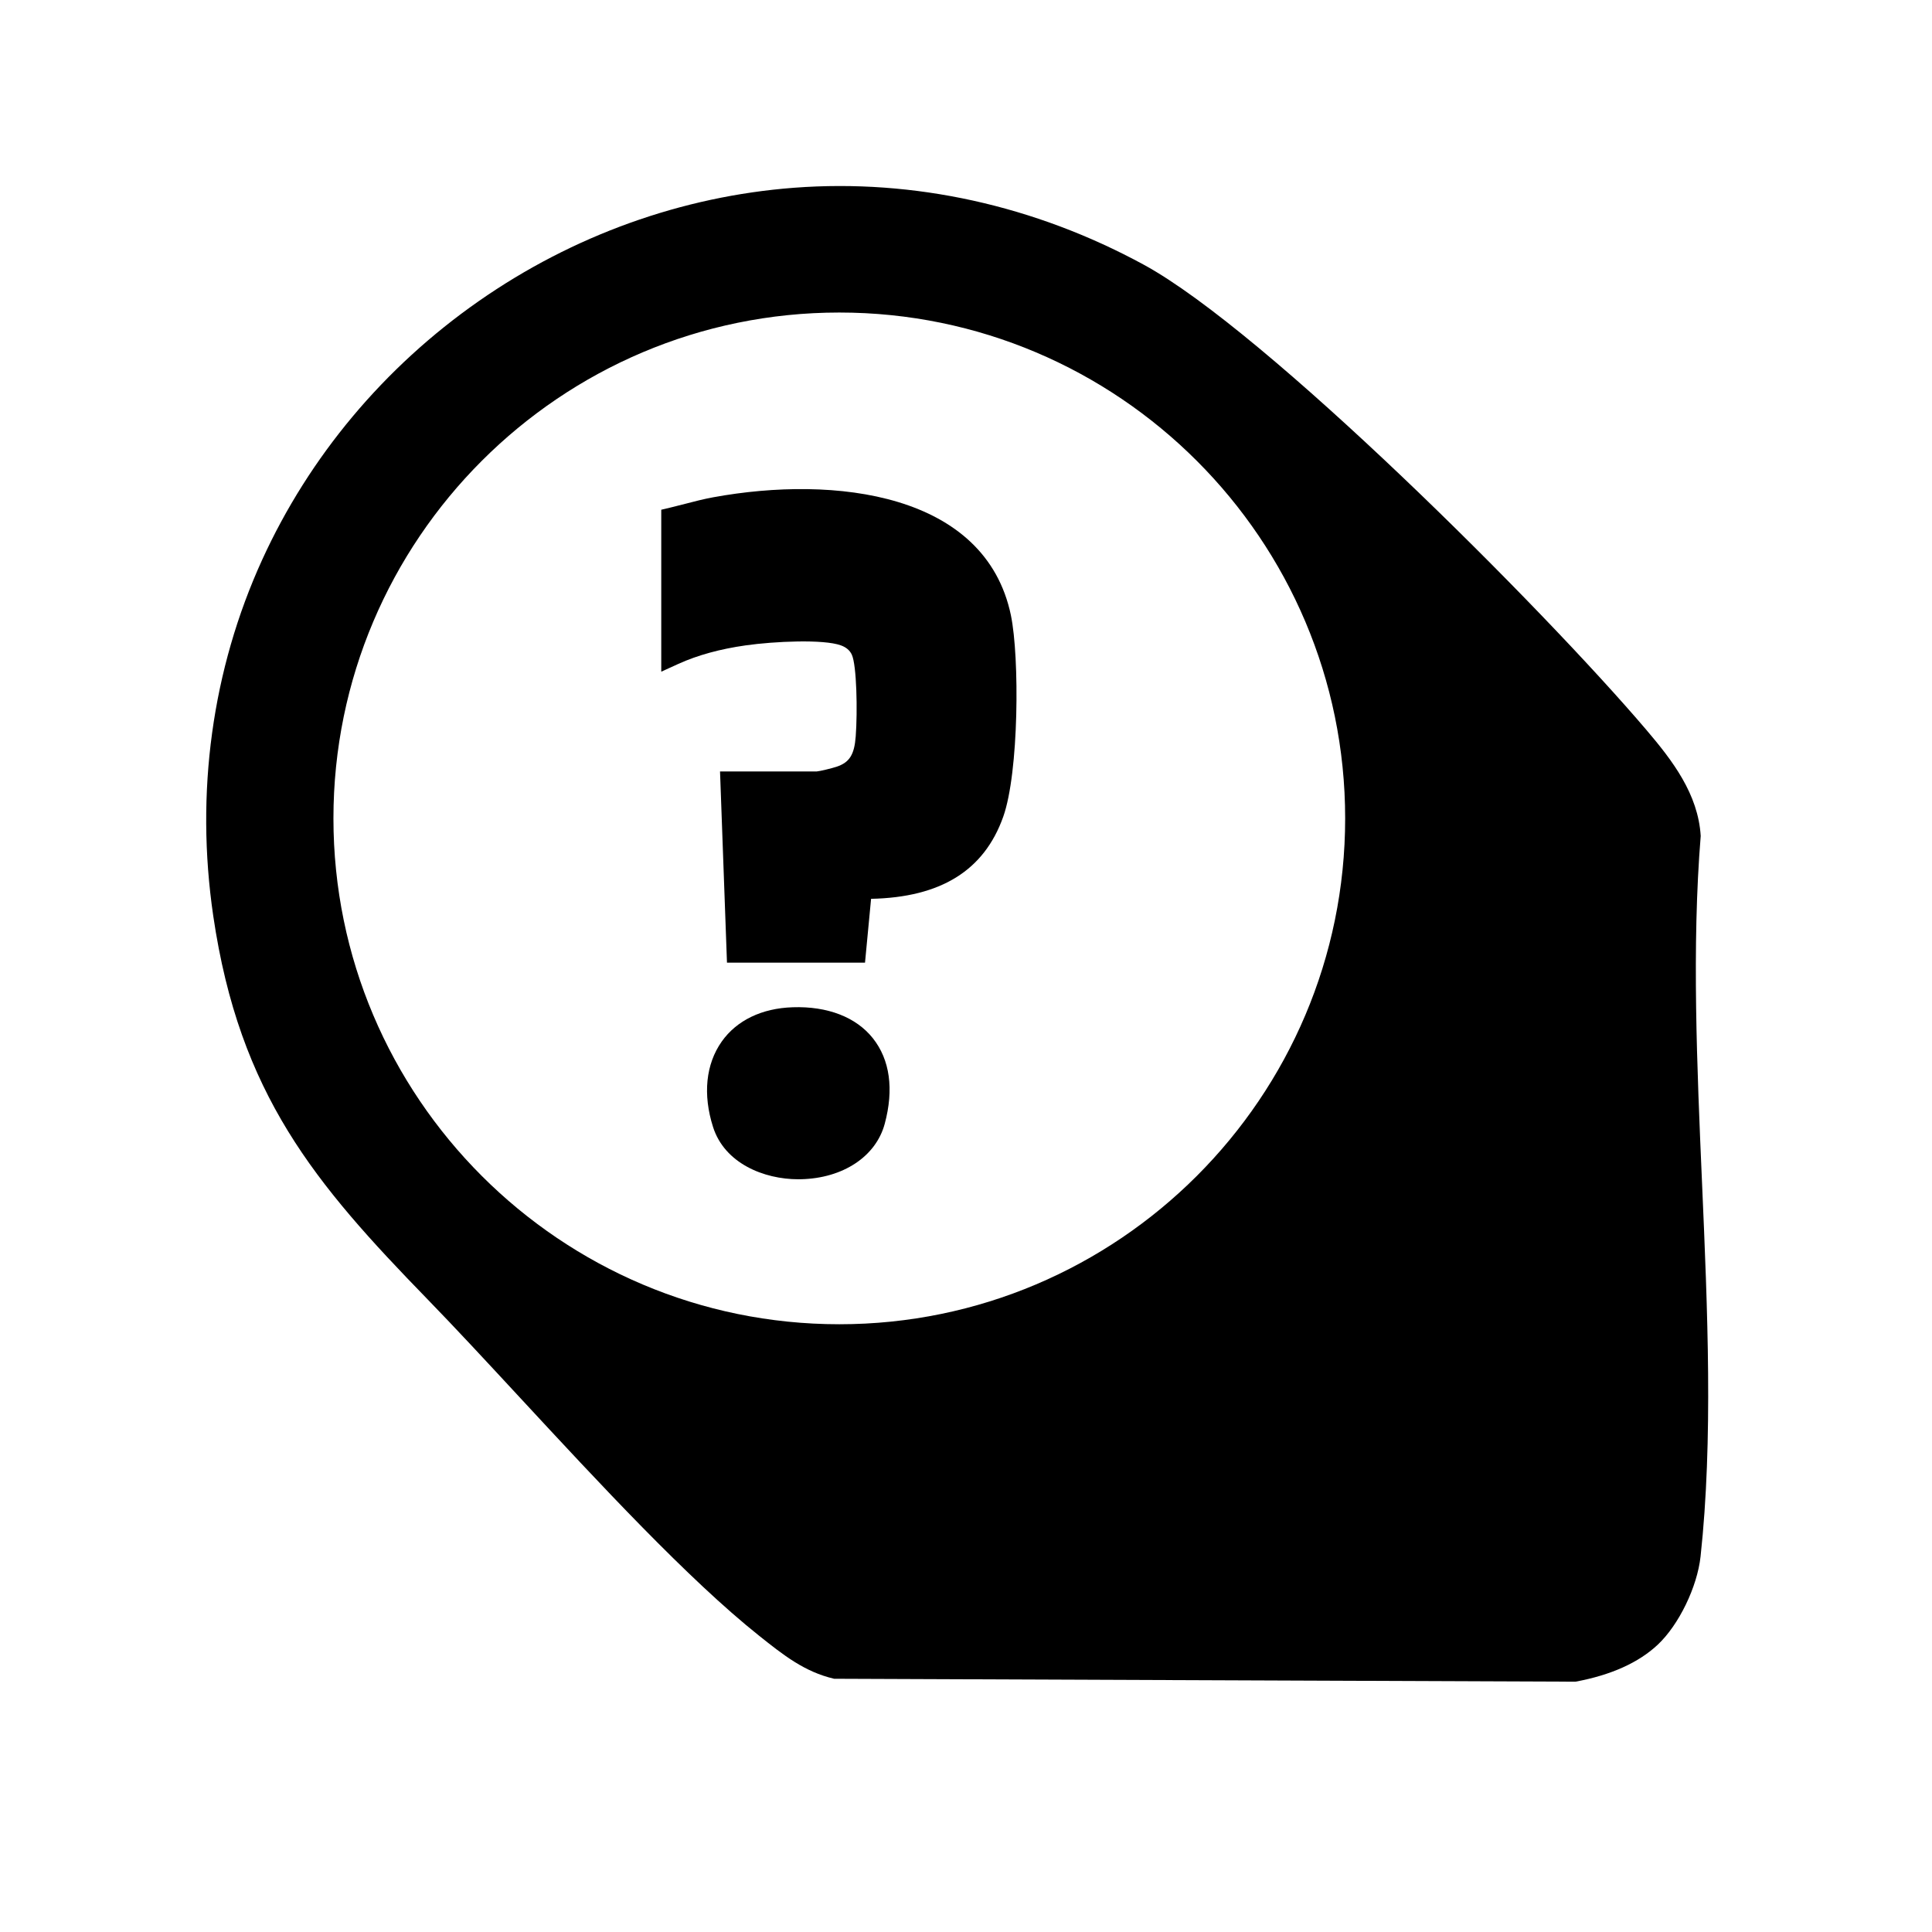 <?xml version="1.0" encoding="UTF-8"?>
<svg id="a" data-name="Layer 1" xmlns="http://www.w3.org/2000/svg" width="400" height="400" viewBox="0 0 400 400">
  <path d="M340.904,151.164c-21.593-25.386-78.935-82.668-104.098-96.358-22.604-12.3-47.639-17.807-72.385-15.935-23.231,1.761-45.811,9.878-65.297,23.473-19.587,13.665-35.095,32.187-44.848,53.562-10.369,22.727-13.871,48.217-10.126,73.713,5.434,36.999,21.084,55.443,44.341,79.359,5.808,5.972,12.295,12.976,19.164,20.392,16.327,17.627,34.834,37.606,49.508,49.289,5.041,4.015,9.405,7.488,15.533,8.912l153.488.603c7.335-1.355,13.064-3.931,17.033-7.655,4.369-4.101,8.182-11.958,8.868-18.278,2.616-24.091,1.441-51.137.305-77.292-1.048-24.114-2.131-49.049-.277-71.875-.53-8.673-5.826-15.578-11.21-21.909ZM173.768,274.172c-57.751,0-104.734-46.983-104.734-104.733s46.983-104.733,104.734-104.733,104.733,46.983,104.733,104.733-46.983,104.733-104.733,104.733Z"/>
  <g>
    <path d="M209.307,127.429c-5.266-25.4-36.472-29.062-61.602-24.479-2.016.367-3.979.878-5.878,1.372-.997.259-1.994.519-2.997.756l-1.923.456v33.528l3.535-1.608c3.958-1.801,8.661-3.094,13.979-3.842,5.923-.836,16.05-1.301,19.659-.003,1.113.4,1.858,1.03,2.277,1.927,1.023,2.19,1.198,11.772.812,16.917-.285,3.81-1.287,5.397-3.97,6.295-.937.313-3.514.937-4.082.97h-20.042l1.439,39.584h28.579l1.256-13.21c14.443-.3,23.404-5.871,27.357-16.985,3.271-9.2,3.387-33.05,1.599-41.678Z"/>
    <path d="M164.102,208.544h0c-6.374.203-11.584,2.721-14.67,7.089-3.309,4.684-3.949,10.97-1.803,17.701,2.396,7.517,10.504,10.821,17.666,10.821.176,0,.352-.002.525-.006,8.716-.198,15.527-4.703,17.353-11.477,1.922-7.134,1.079-13.253-2.439-17.696-3.467-4.379-9.38-6.679-16.631-6.433Z"/>
  </g>
</svg>